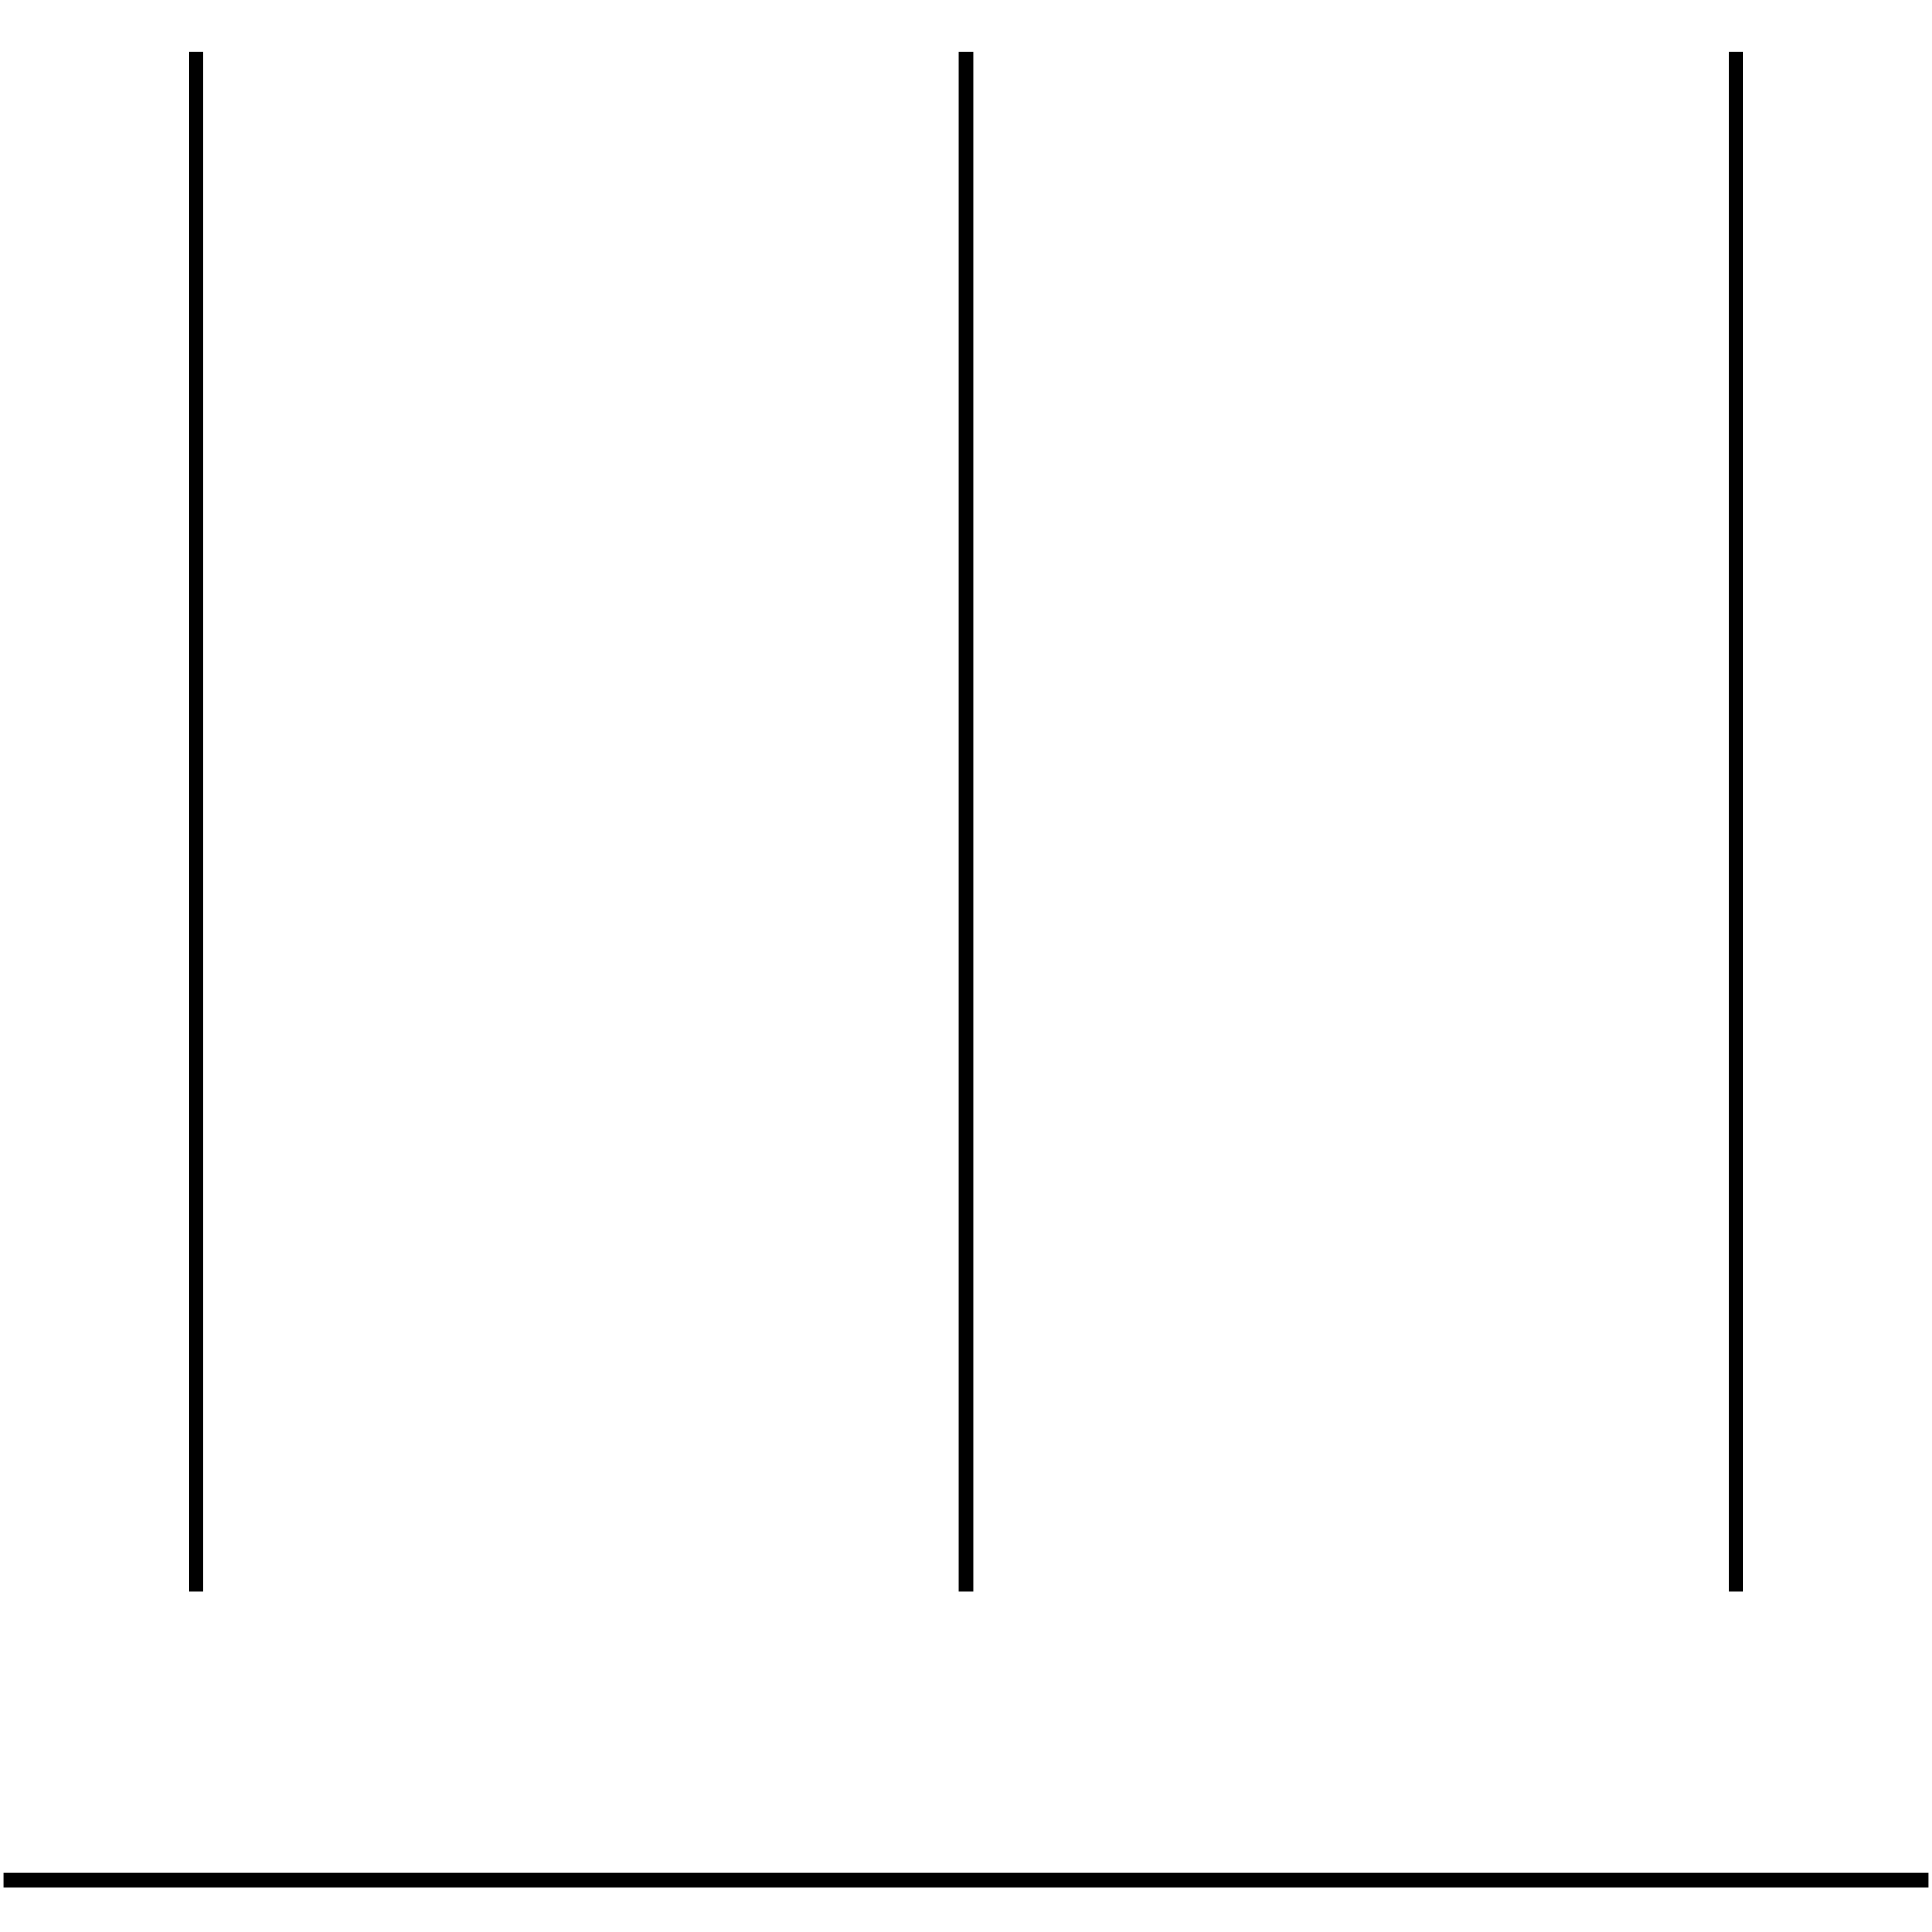 <?xml version="1.0" standalone="no"?><svg xmlns="http://www.w3.org/2000/svg" width="400.000" height="400.000" viewBox="0.0 0.0 400.000 400.000" version="1.1">
  <title>Produce by Acme CAD Converter</title>
  <desc>Produce by Acme CAD Converter</desc>
<g id="0" display="visible">
<g><path d="M0.73 389.3L399.27 389.3"
fill="none" stroke="black" stroke-width="3"/>
</g>
<g><path d="M200 329.52L200 10.7"
fill="none" stroke="black" stroke-width="3"/>
</g>
<g><path d="M359.41 329.52L359.41 10.7"
fill="none" stroke="black" stroke-width="3"/>
</g>
<g><path d="M40.59 10.7L40.59 329.52"
fill="none" stroke="black" stroke-width="3"/>
</g>
</g>
</svg>

